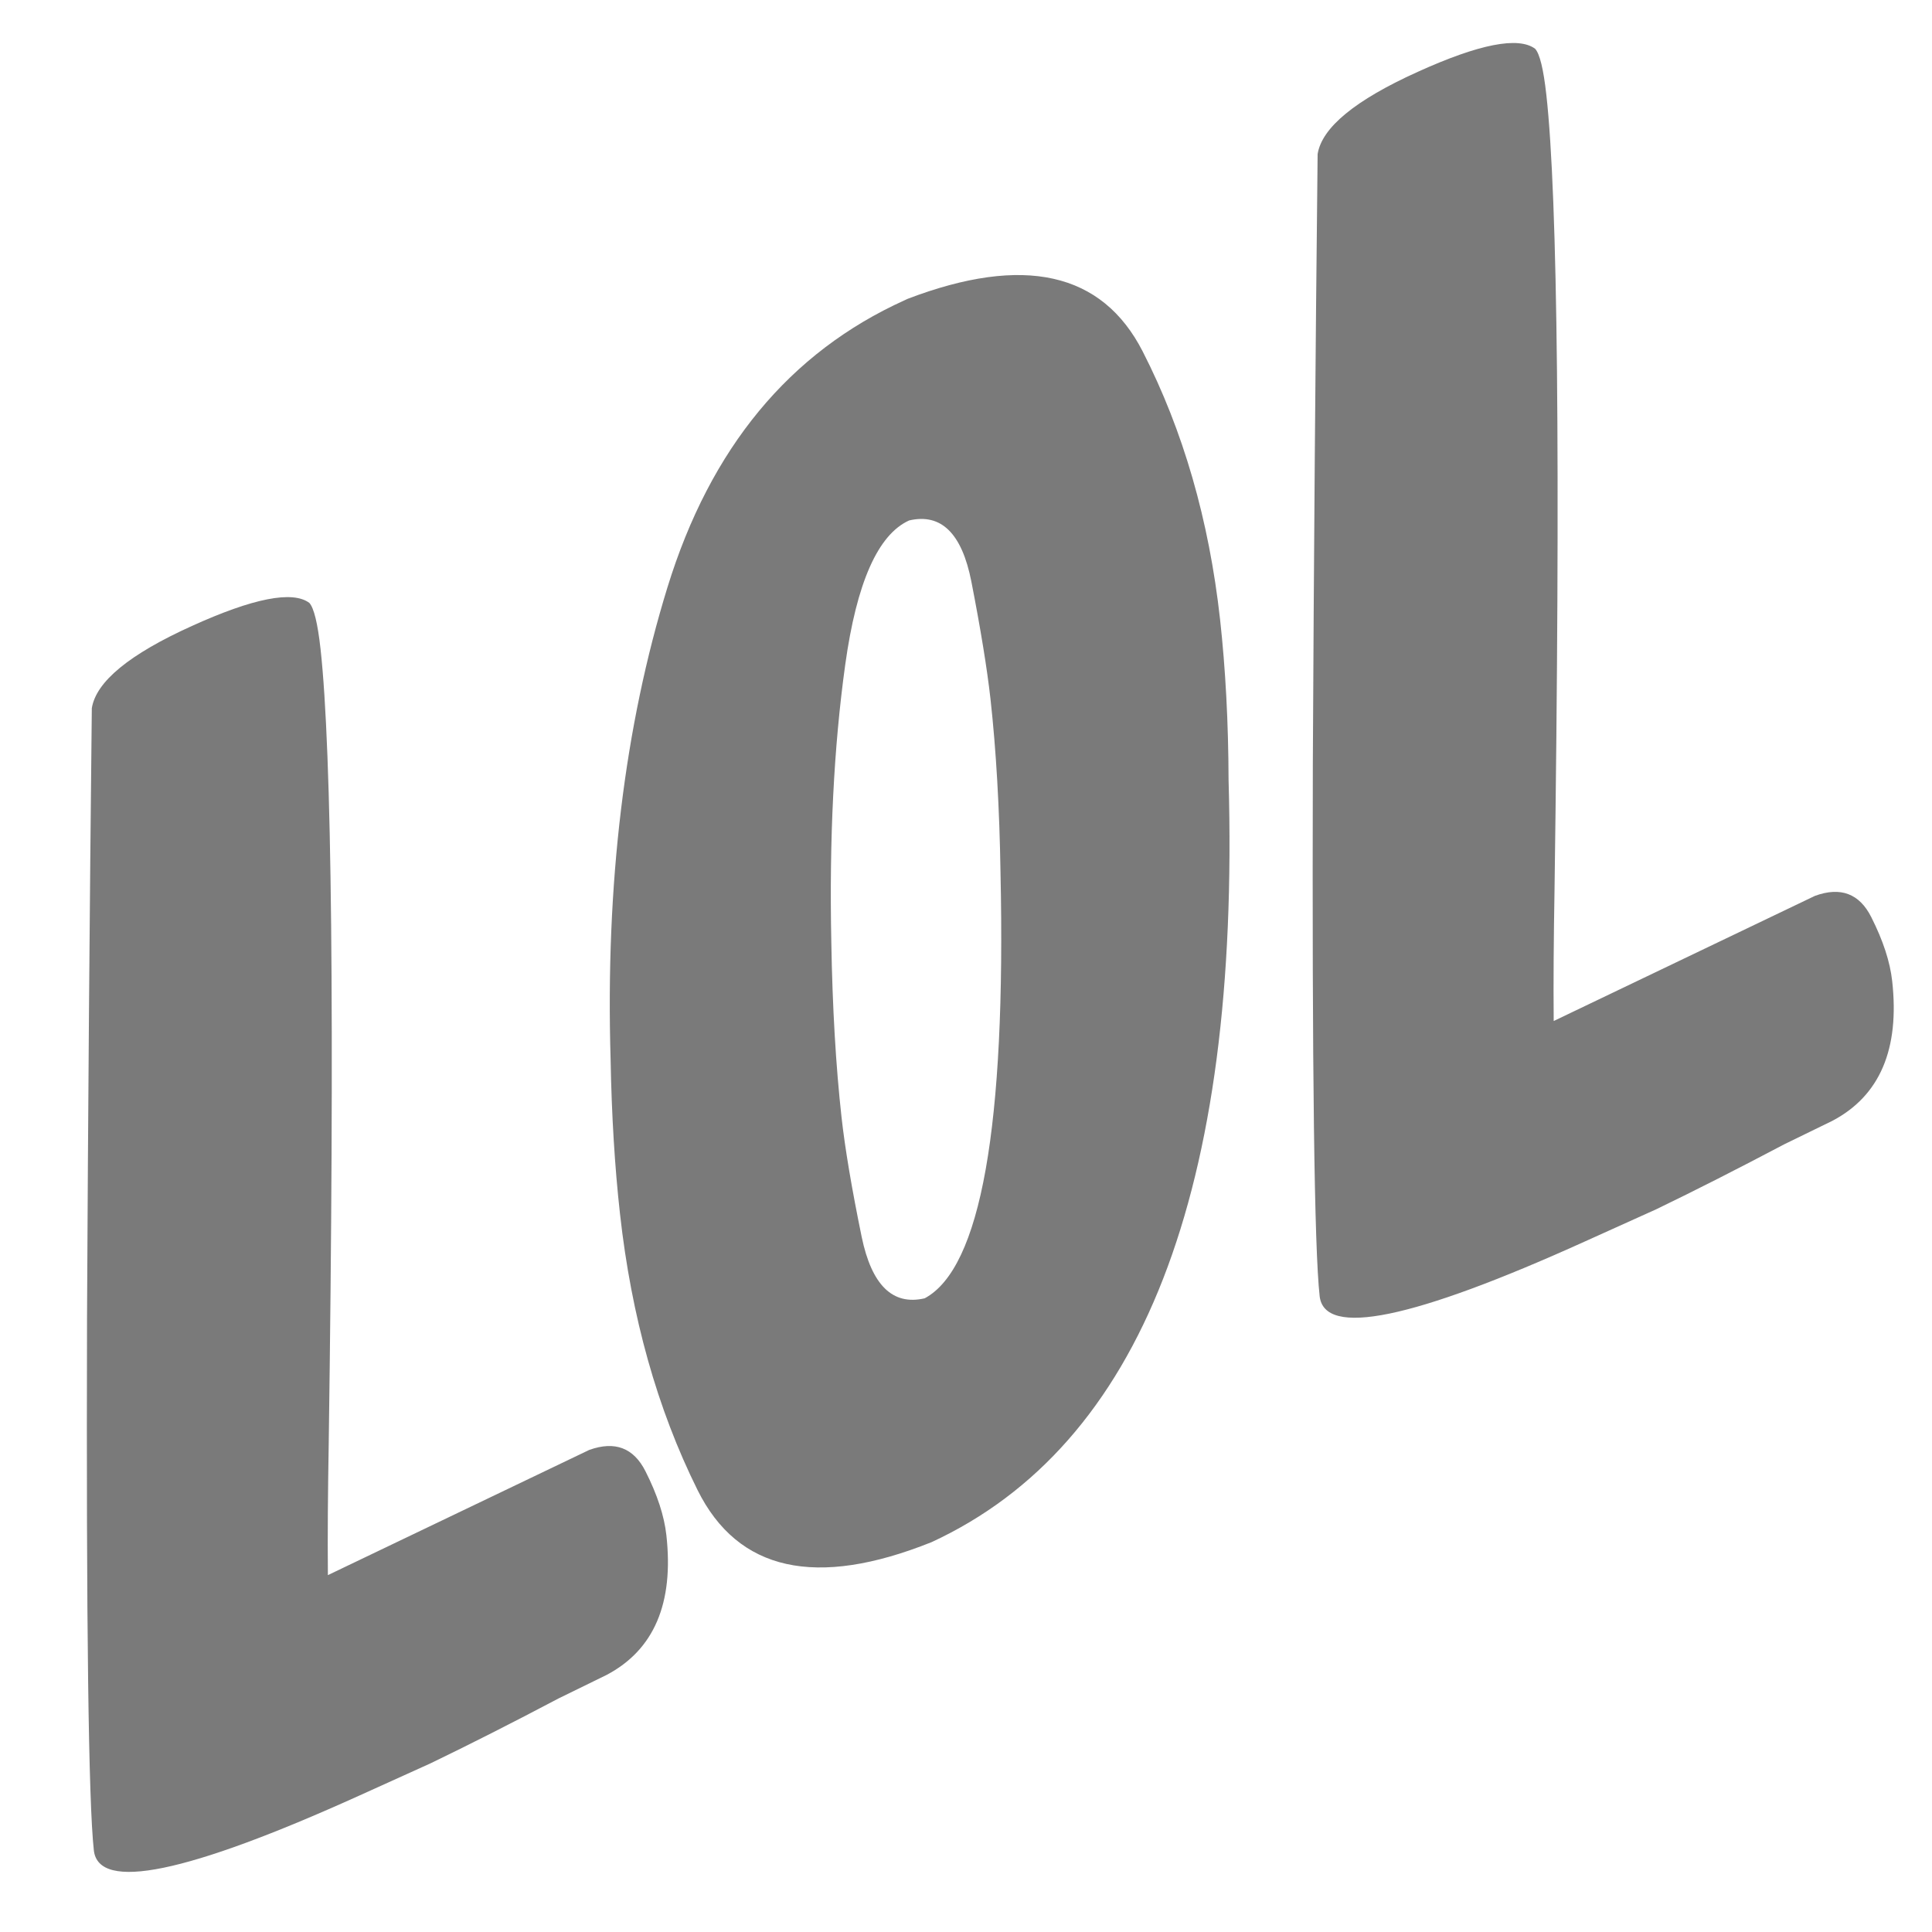 <svg width="21" height="21" viewBox="0 0 21 21" fill="none" xmlns="http://www.w3.org/2000/svg">
<path fill-rule="evenodd" clip-rule="evenodd" d="M17.221 13.497L18.001 13.145C18.424 12.941 18.888 12.705 19.394 12.438L19.917 12.183C20.433 11.911 20.65 11.404 20.567 10.662C20.544 10.455 20.469 10.224 20.34 9.969C20.212 9.714 20.008 9.636 19.729 9.737L16.888 11.098C16.884 10.665 16.888 10.191 16.897 9.675C16.962 5.032 16.933 2.15 16.808 1.03C16.777 0.75 16.736 0.584 16.686 0.53C16.504 0.395 16.078 0.478 15.41 0.781C14.731 1.088 14.368 1.386 14.322 1.675C14.298 3.871 14.281 6.078 14.27 8.294C14.261 11.633 14.286 13.565 14.344 14.088C14.394 14.539 15.353 14.342 17.221 13.497ZM10.127 16.762C8.868 17.267 8.02 17.078 7.582 16.196C7.144 15.314 6.863 14.313 6.739 13.193C6.682 12.682 6.648 12.123 6.637 11.514C6.581 9.609 6.788 7.899 7.255 6.384C7.722 4.869 8.582 3.829 9.834 3.263L9.866 3.248C11.128 2.767 11.979 2.958 12.42 3.819C12.861 4.681 13.142 5.653 13.262 6.736C13.321 7.272 13.352 7.852 13.354 8.477C13.482 12.944 12.406 15.706 10.127 16.762ZM10.051 14.112C10.661 13.785 10.935 12.242 10.875 9.483C10.864 8.785 10.828 8.156 10.766 7.596C10.729 7.268 10.66 6.842 10.558 6.32C10.455 5.797 10.23 5.576 9.882 5.657C9.543 5.81 9.311 6.333 9.187 7.227C9.063 8.12 9.013 9.124 9.036 10.238C9.048 10.948 9.085 11.583 9.147 12.143C9.185 12.484 9.258 12.918 9.366 13.444C9.475 13.97 9.703 14.193 10.051 14.112ZM4.677 19.168L3.897 19.521C2.029 20.365 1.07 20.562 1.02 20.112C0.962 19.588 0.937 17.657 0.946 14.317C0.957 12.101 0.974 9.895 0.998 7.698C1.044 7.409 1.407 7.111 2.086 6.804C2.754 6.501 3.18 6.418 3.362 6.553C3.412 6.607 3.453 6.774 3.484 7.053C3.608 8.173 3.638 11.055 3.573 15.698C3.564 16.214 3.56 16.688 3.564 17.121L6.405 15.76C6.684 15.66 6.887 15.737 7.016 15.992C7.145 16.247 7.22 16.478 7.243 16.685C7.326 17.427 7.109 17.934 6.593 18.206L6.07 18.462C5.564 18.729 5.1 18.964 4.677 19.168Z" fill="#7A7A7A"/>
</svg>
